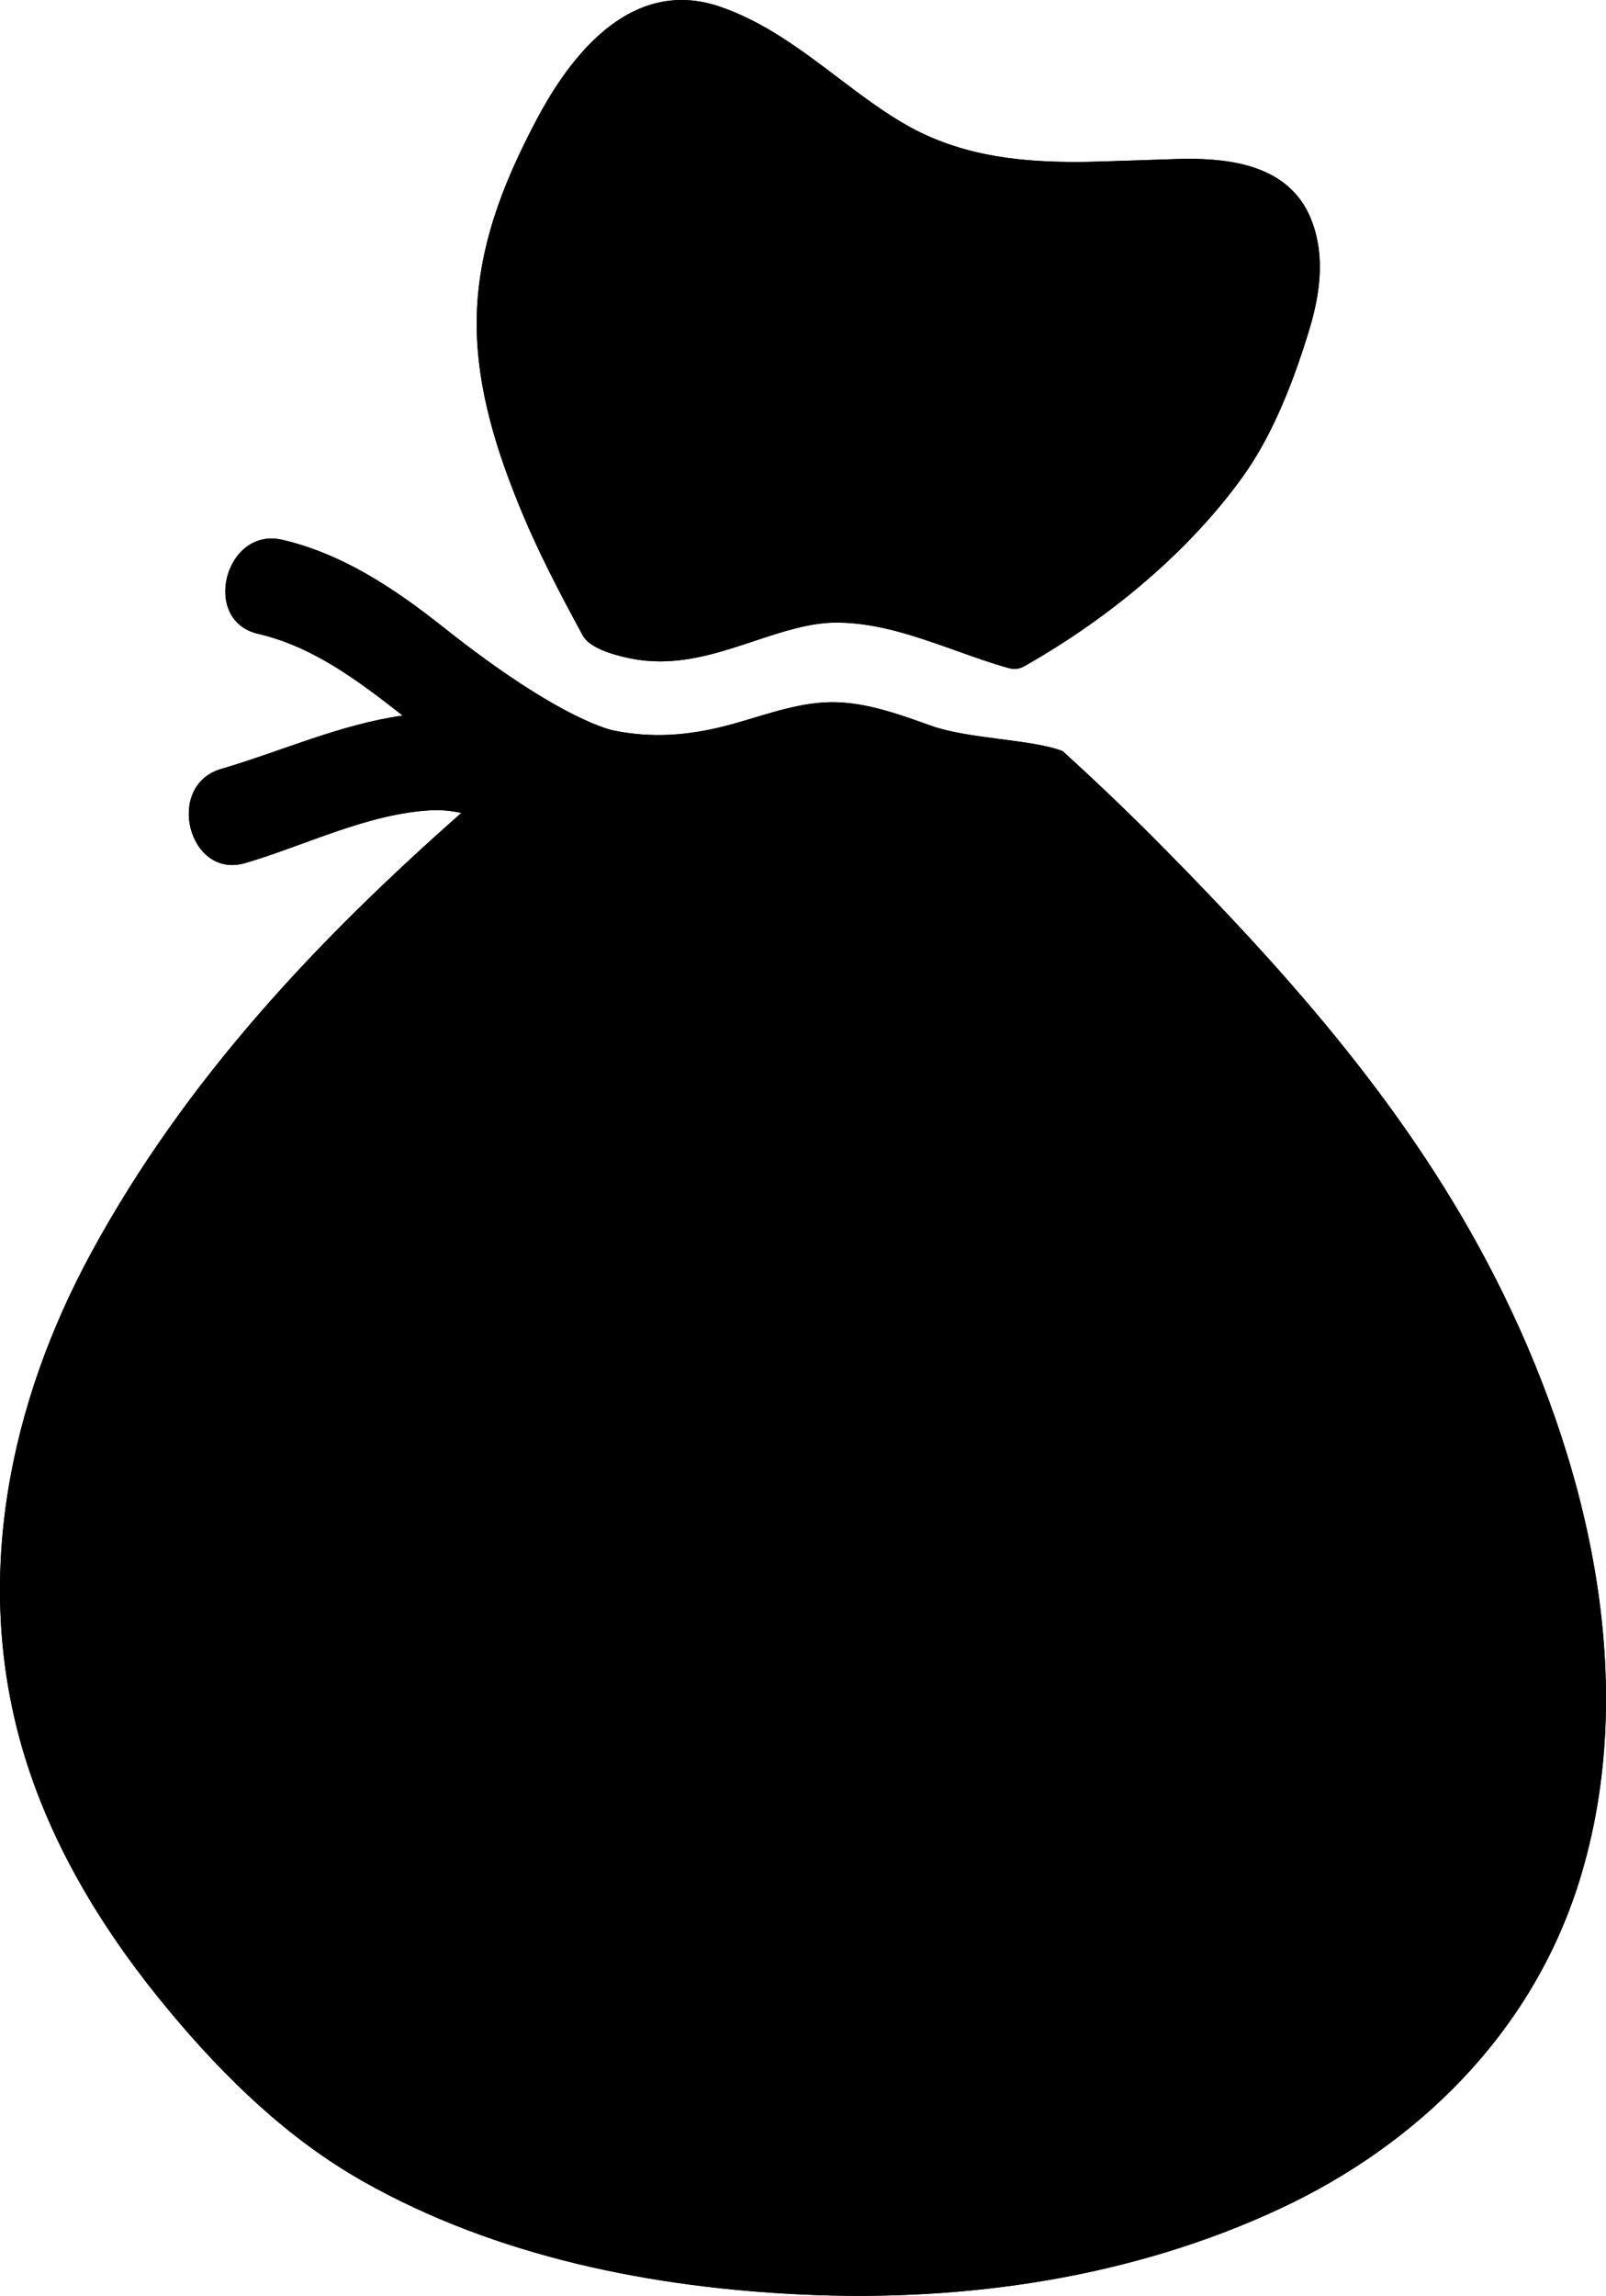 <?xml version="1.0" encoding="UTF-8" standalone="no"?>
<!DOCTYPE svg PUBLIC "-//W3C//DTD SVG 1.1//EN" "http://www.w3.org/Graphics/SVG/1.1/DTD/svg11.dtd">
<svg version="1.1" xmlns="http://www.w3.org/2000/svg" xmlns:xlink="http://www.w3.org/1999/xlink" preserveAspectRatio="xMidYMid meet" viewBox="-4.696243394164412e-13 0 339.163 484.7"><defs><path d="M139.41 139.63C139.41 139.63 139.41 139.63 139.41 139.63C146.4 139.63 152.96 137.44 159.3 135.33C165.32 133.33 171 131.44 176.71 131.44C176.73 131.44 176.92 131.44 176.95 131.44C185.45 131.52 193.39 134.34 201.8 137.32C205.43 138.61 209.18 139.99 213.01 141.04C214.62 141.48 215.66 141.02 216.34 140.64C235.21 129.96 251.58 115.77 262.43 100.67C267.83 93.16 272.41 83.07 276.44 69.8C278.3 63.68 280.36 54.54 276.73 45.93C272.07 34.83 259.72 33.53 250.83 33.53C248.15 33.53 231.89 34.2 227.6 34.2C216.74 34.2 204.04 33.33 192.15 26.81C187 23.98 182.14 20.31 177.01 16.43C169.25 10.55 161.21 4.46 151.75 1.31C149.14 0.44 146.51 0 143.95 0C126.04 0 115.25 21.37 111.71 28.38C106.6 38.51 100.72 52.17 100.67 68.07C100.62 82.57 105.36 96.17 109.5 106.41C113.48 116.25 118.13 125.05 122.95 133.94C123.45 134.87 124.77 137.31 133.25 139.03C135.24 139.43 137.31 139.63 139.41 139.63Z" id="RxMrojsq49"></path><path d="M139.41 139.63C139.41 139.63 139.41 139.63 139.41 139.63C146.4 139.63 152.96 137.44 159.3 135.33C165.32 133.33 171 131.44 176.71 131.44C176.73 131.44 176.92 131.44 176.95 131.44C185.45 131.52 193.39 134.34 201.8 137.32C205.43 138.61 209.18 139.99 213.01 141.04C214.62 141.48 215.66 141.02 216.34 140.64C235.21 129.96 251.58 115.77 262.43 100.67C267.83 93.16 272.41 83.07 276.44 69.8C278.3 63.68 280.36 54.54 276.73 45.93C272.07 34.83 259.72 33.53 250.83 33.53C248.15 33.53 231.89 34.2 227.6 34.2C216.74 34.2 204.04 33.33 192.15 26.81C187 23.98 182.14 20.31 177.01 16.43C169.25 10.55 161.21 4.46 151.75 1.31C149.14 0.44 146.51 0 143.95 0C126.04 0 115.25 21.37 111.71 28.38C106.6 38.51 100.72 52.17 100.67 68.07C100.62 82.57 105.36 96.17 109.5 106.41C113.48 116.25 118.13 125.05 122.95 133.94C123.45 134.87 124.77 137.31 133.25 139.03C135.24 139.43 137.31 139.63 139.41 139.63Z" id="kh7hf9ksd2"></path><path d="M161.66 249.41C156.32 250.64 151.71 252.89 148.06 256.12C142.28 261.23 139.23 268.44 139.23 276.97C139.23 291.17 149.83 297.43 161.66 301.38C161.66 296.19 161.66 254.62 161.66 249.41Z" id="r89XwrcSiD"></path><path d="M161.66 249.41C156.32 250.64 151.71 252.89 148.06 256.12C142.28 261.23 139.23 268.44 139.23 276.97C139.23 291.17 149.83 297.43 161.66 301.38C161.66 296.19 161.66 254.62 161.66 249.41Z" id="o2cOZVIIUl"></path><path d="M190.73 394.4C195.24 392.82 199.26 390.44 202.63 387.29C208.74 381.56 212.25 373.56 212.25 365.34C212.25 352.54 205.2 343.42 192.38 339.64C192.16 339.57 191.61 339.41 190.73 339.14C190.73 372.29 190.73 390.72 190.73 394.4Z" id="ItDuci9Sns"></path><path d="M190.73 394.4C195.24 392.82 199.26 390.44 202.63 387.29C208.74 381.56 212.25 373.56 212.25 365.34C212.25 352.54 205.2 343.42 192.38 339.64C192.16 339.57 191.61 339.41 190.73 339.14C190.73 372.29 190.73 390.72 190.73 394.4Z" id="dumNrG9SkU"></path><path d="M224.41 158.57C217.9 156.07 204.6 156.04 196.7 153.24C189.38 150.63 181.69 147.78 173.85 148.31C166.67 148.79 159.94 151.55 153 153.31C145.2 155.29 137.67 155.85 129.77 154.26C129.77 154.26 119.02 152.59 93.64 132.43C83.32 124.24 72.3 116.91 59.6 113.96C47.52 111.17 42.38 131.01 54.49 133.81C66.07 136.5 75.56 143.65 84.99 151.03C85 151.04 85.02 151.06 85.04 151.07C71.81 152.94 59.48 158.59 46.68 162.35C34.74 165.85 39.81 185.72 51.79 182.21C64.75 178.39 77.61 171.77 91.17 171.05C93.33 170.95 95.4 171.2 97.44 171.62C67.17 198.32 39.22 227.77 19.27 264.48C2.02 296.23 -5.67 333.17 4.66 368.94C10.71 389.88 22.31 408.45 35.84 424.66C47.65 438.83 60.9 451.6 76.62 460.5C104.99 476.55 138.06 483.02 169.84 484.44C203.89 485.96 239 480.93 270.39 466.26C299 452.9 323.29 429.65 333.44 397.42C346.81 354.87 335.07 307.55 315.65 269.53C297.88 234.71 272.76 206.41 245.99 179.27C238.55 171.73 231.62 165.12 224.41 158.57ZM190.73 431.89C190.73 440.49 184.22 447.46 176.2 447.46C168.17 447.46 161.66 440.49 161.66 431.89C161.66 430.35 161.66 418.01 161.66 416.48C145.02 414.01 134.32 407.67 127.88 402.16C118.77 394.36 113.32 383.92 113.32 374.23C113.32 366.69 117.52 361.62 123.76 361.62C129.3 361.62 131.98 365.4 136.63 372.64C141.6 380.36 147.98 390.25 161.66 394.53C161.66 390.25 161.66 368.88 161.66 330.43C154.73 328.36 150.88 327.2 150.11 326.98C123.21 318.89 113.78 294.87 113.78 279.4C113.78 261.44 120.59 246.99 133.45 237.6C141.05 232.06 150.8 228.34 161.66 226.74C161.66 225.22 161.66 213.02 161.66 211.5C161.66 202.89 168.17 195.92 176.2 195.92C184.22 195.92 190.73 202.89 190.73 211.5C190.73 213.14 190.73 226.29 190.73 227.94C199.06 229.97 207.19 233.4 214.07 237.93C220.93 242.44 232.44 252.01 232.44 265.38C232.44 273.54 226.51 277.19 220.63 277.19C216.22 277.19 213.96 274.41 209.65 268.63C205.49 263.02 200.31 256.05 190.73 251.92C190.73 255.75 190.73 274.9 190.73 309.36C196.38 310.87 199.52 311.71 200.15 311.87C228.98 319.59 239.07 341.23 239.07 362.11C239.07 379.39 233.29 393.59 222.36 403.19C214.26 410.3 203.65 414.79 190.73 416.62C190.73 418.14 190.73 430.36 190.73 431.89Z" id="lq8z0mQSke"></path><path d="M224.41 158.57C217.9 156.07 204.6 156.04 196.7 153.24C189.38 150.63 181.69 147.78 173.85 148.31C166.67 148.79 159.94 151.55 153 153.31C145.2 155.29 137.67 155.85 129.77 154.26C129.77 154.26 119.02 152.59 93.64 132.43C83.32 124.24 72.3 116.91 59.6 113.96C47.52 111.17 42.38 131.01 54.49 133.81C66.07 136.5 75.56 143.65 84.99 151.03C85 151.04 85.02 151.06 85.04 151.07C71.81 152.94 59.48 158.59 46.68 162.35C34.74 165.85 39.81 185.72 51.79 182.21C64.75 178.39 77.61 171.77 91.17 171.05C93.33 170.95 95.4 171.2 97.44 171.62C67.17 198.32 39.22 227.77 19.27 264.48C2.02 296.23 -5.67 333.17 4.66 368.94C10.71 389.88 22.31 408.45 35.84 424.66C47.65 438.83 60.9 451.6 76.62 460.5C104.99 476.55 138.06 483.02 169.84 484.44C203.89 485.96 239 480.93 270.39 466.26C299 452.9 323.29 429.65 333.44 397.42C346.81 354.87 335.07 307.55 315.65 269.53C297.88 234.71 272.76 206.41 245.99 179.27C238.55 171.73 231.62 165.12 224.41 158.57ZM190.73 431.89C190.73 440.49 184.22 447.46 176.2 447.46C168.17 447.46 161.66 440.49 161.66 431.89C161.66 430.35 161.66 418.01 161.66 416.48C145.02 414.01 134.32 407.67 127.88 402.16C118.77 394.36 113.32 383.92 113.32 374.23C113.32 366.69 117.52 361.62 123.76 361.62C129.3 361.62 131.98 365.4 136.63 372.64C141.6 380.36 147.98 390.25 161.66 394.53C161.66 390.25 161.66 368.88 161.66 330.43C154.73 328.36 150.88 327.2 150.11 326.98C123.21 318.89 113.78 294.87 113.78 279.4C113.78 261.44 120.59 246.99 133.45 237.6C141.05 232.06 150.8 228.34 161.66 226.74C161.66 225.22 161.66 213.02 161.66 211.5C161.66 202.89 168.17 195.92 176.2 195.92C184.22 195.92 190.73 202.89 190.73 211.5C190.73 213.14 190.73 226.29 190.73 227.94C199.06 229.97 207.19 233.4 214.07 237.93C220.93 242.44 232.44 252.01 232.44 265.38C232.44 273.54 226.51 277.19 220.63 277.19C216.22 277.19 213.96 274.41 209.65 268.63C205.49 263.02 200.31 256.05 190.73 251.92C190.73 255.75 190.73 274.9 190.73 309.36C196.38 310.87 199.52 311.71 200.15 311.87C228.98 319.59 239.07 341.23 239.07 362.11C239.07 379.39 233.29 393.59 222.36 403.19C214.26 410.3 203.65 414.79 190.73 416.62C190.73 418.14 190.73 430.36 190.73 431.89Z" id="CcgEJRJ0lb"></path><path d="M244.23 186.53L244.23 468.15L106.22 468.15L106.22 186.53L244.23 186.53Z" id="UEYf7odf6n"></path></defs><g visibility="inherit"><g visibility="inherit"><use xlink:href="#RxMrojsq49" opacity="1" fill="#000000" fill-opacity="1"></use><g><use xlink:href="#RxMrojsq49" opacity="1" fill-opacity="0" stroke="#000000" stroke-width="1" stroke-opacity="0"></use></g></g><g visibility="inherit"><use xlink:href="#kh7hf9ksd2" opacity="1" fill="#000000" fill-opacity="1"></use><g><use xlink:href="#kh7hf9ksd2" opacity="1" fill-opacity="0" stroke="#000000" stroke-width="1" stroke-opacity="0"></use></g></g><g visibility="inherit"><use xlink:href="#r89XwrcSiD" opacity="1" fill="#000000" fill-opacity="1"></use><g><use xlink:href="#r89XwrcSiD" opacity="1" fill-opacity="0" stroke="#000000" stroke-width="1" stroke-opacity="0"></use></g></g><g visibility="inherit"><use xlink:href="#o2cOZVIIUl" opacity="1" fill="#000000" fill-opacity="1"></use><g><use xlink:href="#o2cOZVIIUl" opacity="1" fill-opacity="0" stroke="#000000" stroke-width="1" stroke-opacity="0"></use></g></g><g visibility="inherit"><use xlink:href="#ItDuci9Sns" opacity="1" fill="#000000" fill-opacity="1"></use><g><use xlink:href="#ItDuci9Sns" opacity="1" fill-opacity="0" stroke="#000000" stroke-width="1" stroke-opacity="0"></use></g></g><g visibility="inherit"><use xlink:href="#dumNrG9SkU" opacity="1" fill="#000000" fill-opacity="1"></use><g><use xlink:href="#dumNrG9SkU" opacity="1" fill-opacity="0" stroke="#000000" stroke-width="1" stroke-opacity="0"></use></g></g><g visibility="inherit"><use xlink:href="#lq8z0mQSke" opacity="1" fill="#000000" fill-opacity="1"></use><g><use xlink:href="#lq8z0mQSke" opacity="1" fill-opacity="0" stroke="#000000" stroke-width="1" stroke-opacity="0"></use></g></g><g visibility="inherit"><use xlink:href="#CcgEJRJ0lb" opacity="1" fill="#000000" fill-opacity="1"></use><g><use xlink:href="#CcgEJRJ0lb" opacity="1" fill-opacity="0" stroke="#000000" stroke-width="1" stroke-opacity="0"></use></g></g><g visibility="inherit"><use xlink:href="#UEYf7odf6n" opacity="1" fill="#000000" fill-opacity="1"></use><g><use xlink:href="#UEYf7odf6n" opacity="1" fill-opacity="0" stroke="#000000" stroke-width="1" stroke-opacity="0"></use></g></g></g></svg>